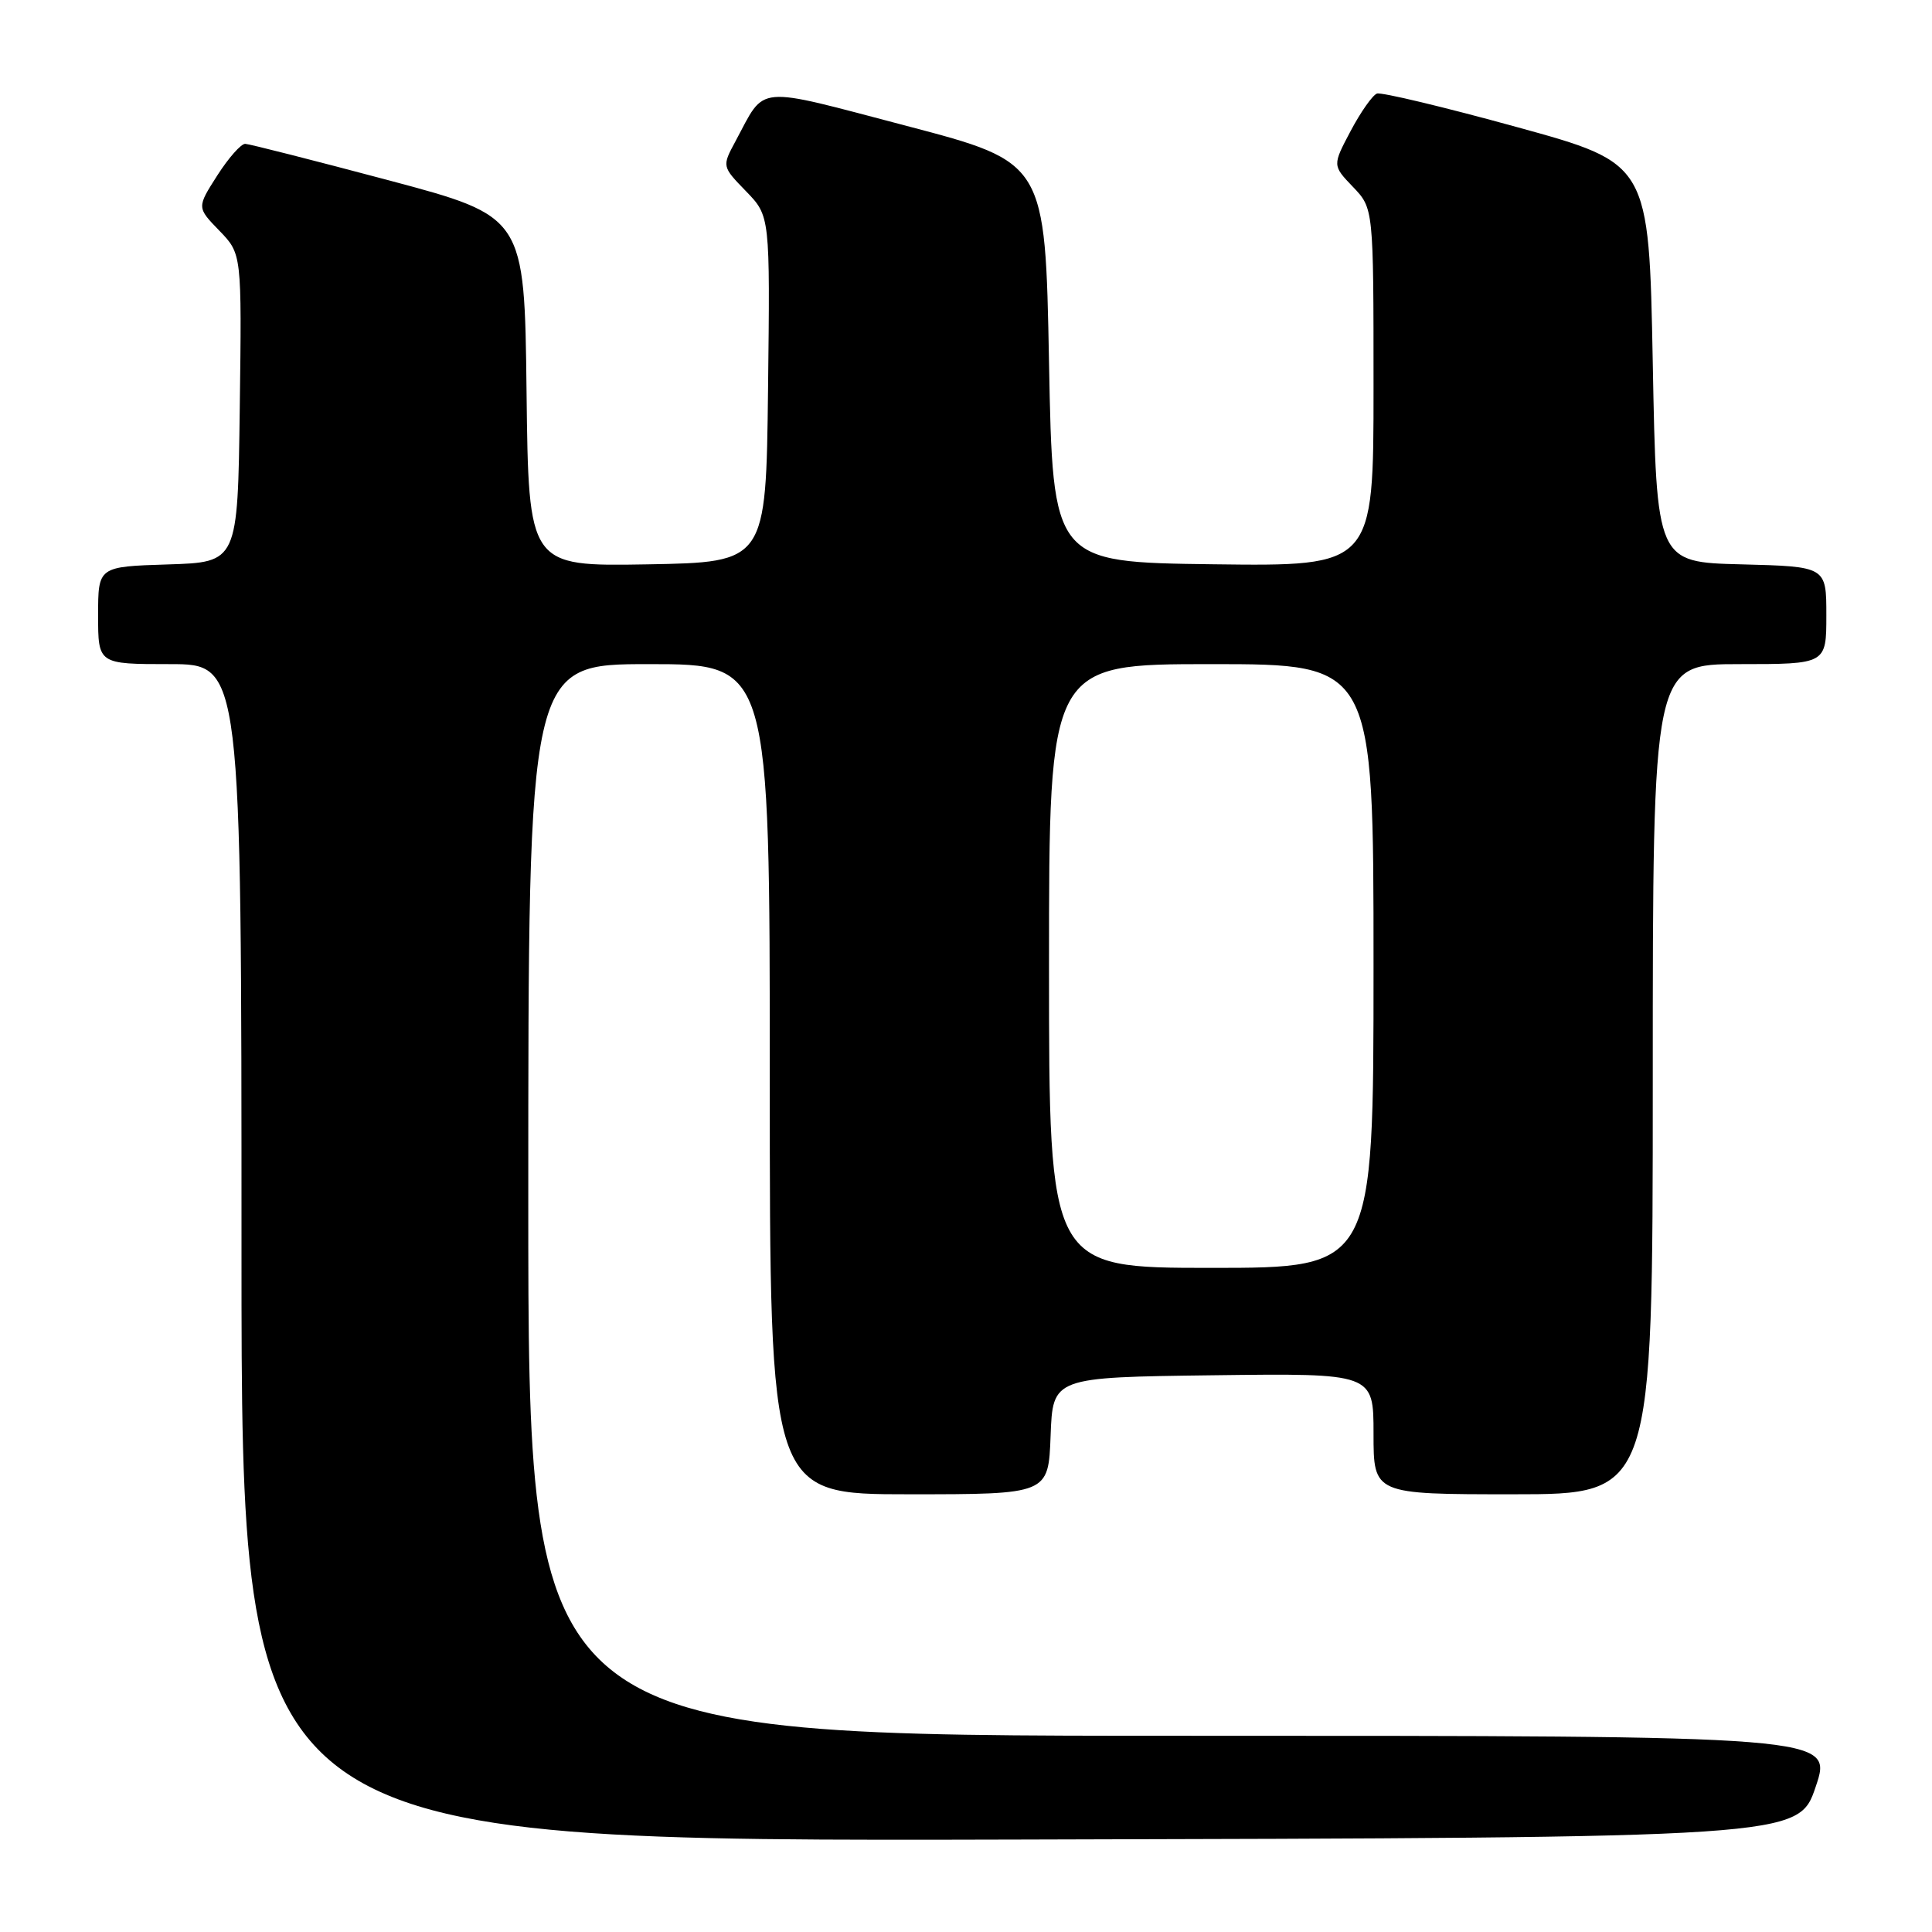 <?xml version="1.0" encoding="UTF-8" standalone="no"?>
<!DOCTYPE svg PUBLIC "-//W3C//DTD SVG 1.1//EN" "http://www.w3.org/Graphics/SVG/1.1/DTD/svg11.dtd" >
<svg xmlns="http://www.w3.org/2000/svg" xmlns:xlink="http://www.w3.org/1999/xlink" version="1.1" viewBox="0 0 256 256">
 <g >
 <path fill="currentColor"
d=" M 240.59 236.75 C 242.87 230.00 242.87 230.00 156.43 230.00 C 70.00 230.00 70.00 230.00 70.00 159.00 C 70.00 88.00 70.00 88.00 86.00 88.00 C 102.00 88.00 102.00 88.00 102.00 143.00 C 102.00 198.00 102.00 198.00 120.46 198.00 C 138.92 198.00 138.92 198.00 139.21 190.25 C 139.50 182.50 139.50 182.50 160.75 182.23 C 182.00 181.96 182.00 181.96 182.00 189.98 C 182.00 198.00 182.00 198.00 200.50 198.00 C 219.00 198.00 219.00 198.00 219.00 143.00 C 219.00 88.00 219.00 88.00 230.50 88.00 C 242.00 88.00 242.00 88.00 242.00 81.53 C 242.00 75.07 242.00 75.07 230.75 74.78 C 219.50 74.50 219.50 74.50 219.00 48.08 C 218.50 21.65 218.50 21.65 201.00 16.84 C 191.38 14.19 183.03 12.19 182.45 12.40 C 181.87 12.61 180.30 14.84 178.97 17.35 C 176.55 21.92 176.55 21.92 179.27 24.76 C 182.00 27.61 182.00 27.61 182.00 51.32 C 182.00 75.04 182.00 75.04 160.75 74.77 C 139.50 74.50 139.50 74.50 139.00 48.00 C 138.50 21.51 138.50 21.51 120.16 16.69 C 99.73 11.33 101.52 11.17 97.46 18.71 C 95.66 22.05 95.66 22.05 98.85 25.34 C 102.04 28.63 102.04 28.63 101.77 51.57 C 101.50 74.50 101.50 74.50 85.77 74.78 C 70.04 75.05 70.04 75.05 69.77 51.87 C 69.50 28.69 69.50 28.69 51.50 23.89 C 41.60 21.26 33.05 19.08 32.50 19.06 C 31.95 19.03 30.28 20.92 28.79 23.25 C 26.08 27.49 26.08 27.49 29.06 30.56 C 32.04 33.64 32.04 33.64 31.77 54.07 C 31.50 74.50 31.50 74.50 22.25 74.79 C 13.00 75.08 13.00 75.08 13.00 81.54 C 13.00 88.00 13.00 88.00 22.50 88.00 C 32.00 88.00 32.00 88.00 32.00 166.00 C 32.00 244.01 32.00 244.01 135.16 243.75 C 238.31 243.50 238.31 243.50 240.59 236.75 Z  M 139.00 128.00 C 139.00 88.00 139.00 88.00 160.50 88.00 C 182.00 88.00 182.00 88.00 182.00 128.00 C 182.00 168.00 182.00 168.00 160.50 168.00 C 139.00 168.00 139.00 168.00 139.00 128.00 Z "/>
</g>
</svg>